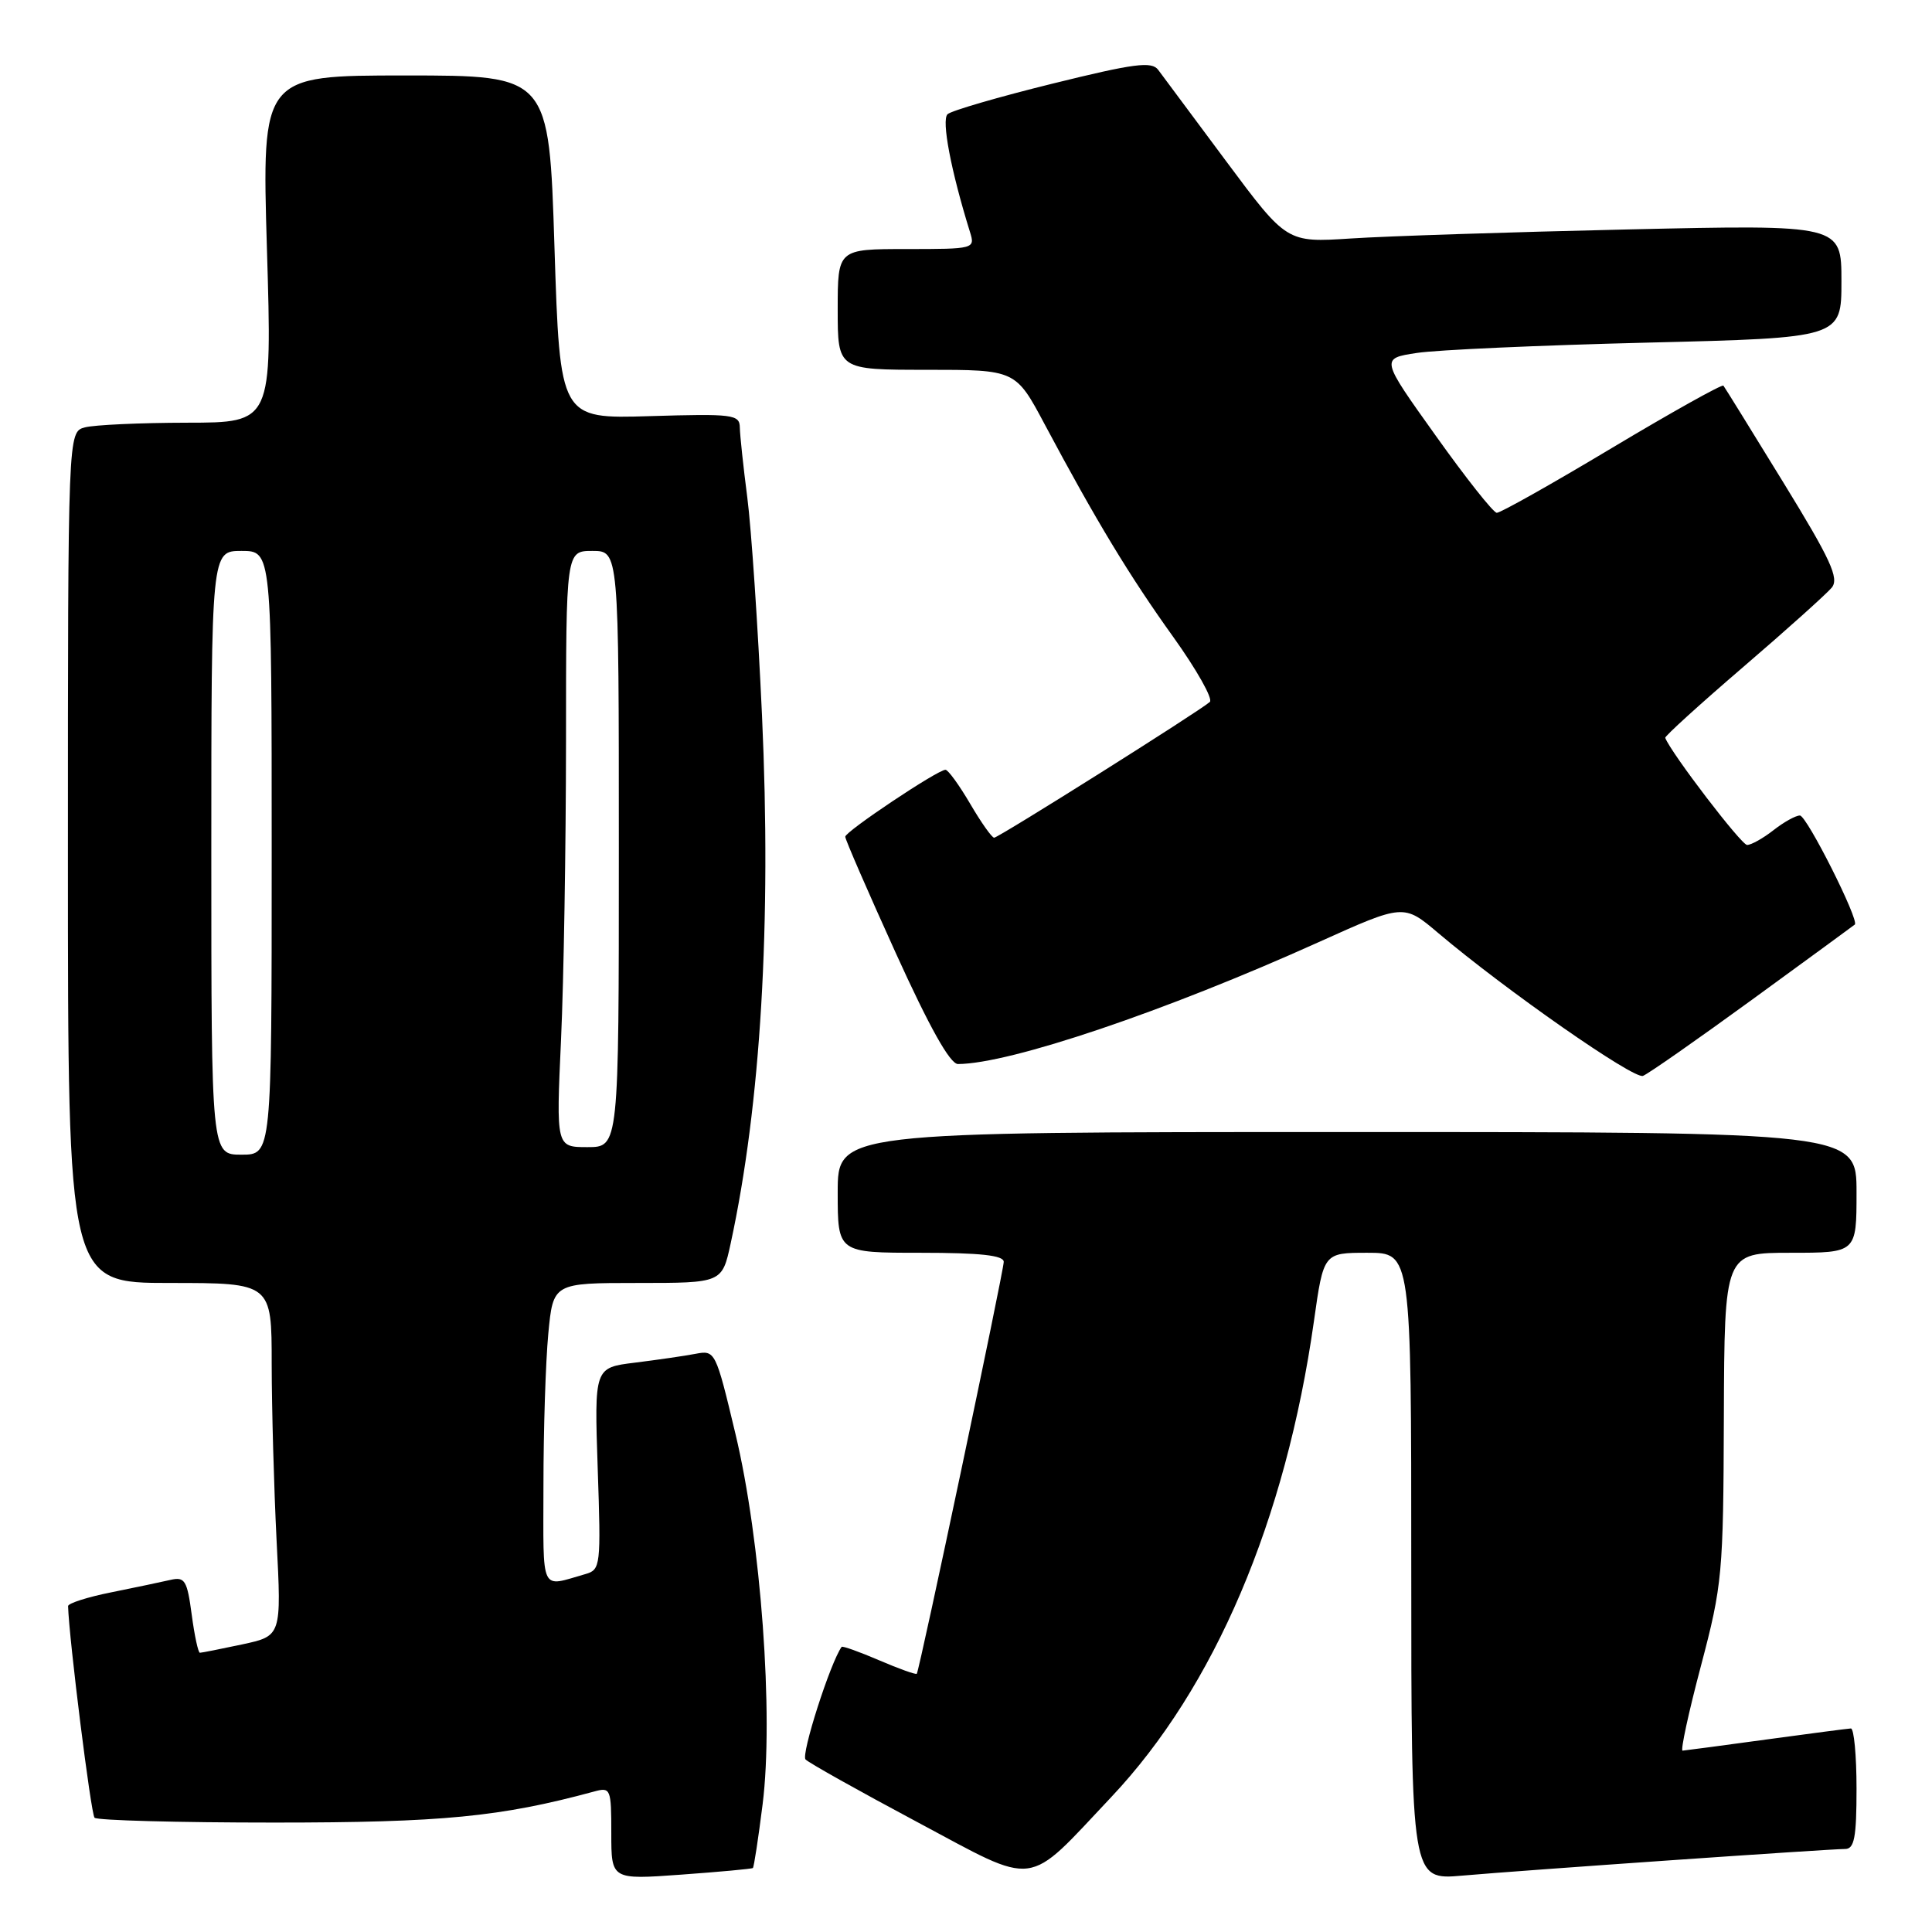 <?xml version="1.0" encoding="UTF-8" standalone="no"?>
<!DOCTYPE svg PUBLIC "-//W3C//DTD SVG 1.1//EN" "http://www.w3.org/Graphics/SVG/1.1/DTD/svg11.dtd" >
<svg xmlns="http://www.w3.org/2000/svg" xmlns:xlink="http://www.w3.org/1999/xlink" version="1.1" viewBox="0 0 256 256">
 <g >
 <path fill="currentColor"
d=" M 99.76 247.52 C 99.90 247.41 100.48 243.61 101.05 239.08 C 102.53 227.30 100.83 204.09 97.45 189.99 C 94.83 179.01 94.77 178.89 92.15 179.39 C 90.69 179.67 87.08 180.19 84.12 180.56 C 78.75 181.22 78.75 181.22 79.20 194.60 C 79.64 207.48 79.58 208.00 77.58 208.57 C 71.50 210.30 72.00 211.35 72.01 196.82 C 72.01 189.49 72.30 180.46 72.65 176.75 C 73.29 170.00 73.29 170.00 84.49 170.00 C 95.68 170.00 95.68 170.00 96.82 164.75 C 100.81 146.32 102.23 122.38 100.97 94.81 C 100.43 82.99 99.55 69.98 99.02 65.91 C 98.49 61.83 98.05 57.67 98.03 56.64 C 98.00 54.92 97.14 54.81 86.10 55.14 C 74.20 55.50 74.20 55.50 73.47 32.75 C 72.75 10.00 72.75 10.00 53.72 10.00 C 34.69 10.00 34.69 10.00 35.37 33.00 C 36.06 56.00 36.06 56.00 24.78 56.01 C 18.58 56.02 12.49 56.30 11.25 56.63 C 9.00 57.23 9.00 57.23 9.00 113.62 C 9.00 170.00 9.00 170.00 22.50 170.00 C 36.00 170.00 36.00 170.00 36.00 180.75 C 36.01 186.66 36.30 197.19 36.65 204.14 C 37.30 216.77 37.30 216.77 32.10 217.89 C 29.24 218.50 26.71 219.00 26.49 219.00 C 26.26 219.00 25.77 216.72 25.40 213.93 C 24.80 209.42 24.49 208.91 22.61 209.34 C 21.45 209.61 17.91 210.35 14.75 210.99 C 11.59 211.62 9.01 212.45 9.02 212.82 C 9.15 217.18 12.05 240.38 12.53 240.86 C 12.88 241.21 23.59 241.50 36.33 241.50 C 58.59 241.50 66.32 240.75 78.75 237.38 C 80.91 236.79 81.00 237.02 81.00 242.92 C 81.00 249.07 81.00 249.07 90.25 248.40 C 95.34 248.03 99.62 247.64 99.76 247.52 Z  M 147.24 238.13 C 160.93 223.62 170.36 201.47 174.10 175.08 C 175.38 166.00 175.38 166.00 181.19 166.00 C 187.00 166.00 187.00 166.00 187.00 207.56 C 187.00 249.12 187.00 249.12 193.75 248.53 C 201.95 247.81 242.36 245.00 244.48 245.00 C 245.71 245.00 246.00 243.49 246.00 237.00 C 246.00 232.60 245.66 229.01 245.25 229.03 C 244.84 229.05 239.78 229.71 234.00 230.50 C 228.22 231.29 223.25 231.95 222.95 231.97 C 222.65 231.99 223.74 226.94 225.38 220.75 C 228.22 209.99 228.35 208.55 228.42 187.75 C 228.50 166.00 228.50 166.00 237.25 166.00 C 246.00 166.00 246.00 166.00 246.00 158.00 C 246.00 150.00 246.00 150.00 178.50 150.00 C 111.00 150.00 111.00 150.00 111.00 158.00 C 111.00 166.00 111.00 166.00 122.00 166.00 C 129.90 166.00 133.00 166.34 133.00 167.20 C 133.00 168.42 121.85 221.27 121.48 221.78 C 121.37 221.93 119.13 221.13 116.50 220.00 C 113.87 218.87 111.63 218.07 111.52 218.22 C 110.02 220.31 106.11 232.51 106.74 233.14 C 107.21 233.61 113.85 237.33 121.50 241.41 C 137.69 250.05 135.77 250.29 147.24 238.13 Z  M 232.23 132.41 C 239.53 127.09 245.62 122.64 245.77 122.51 C 246.41 121.99 239.41 108.08 238.50 108.06 C 237.95 108.05 236.38 108.92 235.00 110.00 C 233.62 111.08 232.05 111.96 231.50 111.96 C 230.74 111.97 221.46 99.83 220.65 97.77 C 220.57 97.56 225.22 93.33 231.00 88.37 C 236.78 83.41 242.05 78.67 242.72 77.86 C 243.72 76.63 242.58 74.15 236.31 63.94 C 232.11 57.10 228.54 51.32 228.36 51.10 C 228.19 50.89 221.54 54.60 213.60 59.35 C 205.66 64.11 198.78 67.98 198.33 67.95 C 197.87 67.93 194.22 63.32 190.22 57.70 C 182.93 47.50 182.93 47.50 187.72 46.77 C 190.35 46.36 204.09 45.75 218.25 45.40 C 244.00 44.77 244.00 44.77 244.00 37.27 C 244.00 29.76 244.00 29.76 215.75 30.40 C 200.21 30.75 183.68 31.29 179.00 31.60 C 170.50 32.15 170.50 32.15 162.50 21.40 C 158.10 15.48 154.04 10.02 153.47 9.26 C 152.61 8.10 150.32 8.40 139.47 11.08 C 132.34 12.84 126.08 14.66 125.56 15.13 C 124.72 15.89 126.01 22.65 128.53 30.75 C 129.22 32.97 129.11 33.00 120.12 33.00 C 111.00 33.00 111.00 33.00 111.00 41.00 C 111.00 49.00 111.00 49.00 122.79 49.00 C 134.58 49.00 134.58 49.00 138.44 56.25 C 145.25 69.02 149.68 76.34 155.47 84.41 C 158.57 88.74 160.75 92.61 160.31 93.01 C 158.95 94.23 132.31 111.00 131.73 111.00 C 131.43 111.00 130.00 108.98 128.55 106.50 C 127.10 104.03 125.63 102.00 125.28 102.00 C 124.24 102.00 112.00 110.18 112.00 110.87 C 111.99 111.22 115.00 118.14 118.68 126.25 C 123.16 136.12 125.89 141.00 126.94 140.99 C 133.83 140.96 154.40 134.01 174.75 124.83 C 186.00 119.76 186.00 119.76 190.57 123.63 C 199.53 131.21 216.47 143.03 217.70 142.56 C 218.39 142.30 224.92 137.73 232.23 132.41 Z  M 28.00 113.00 C 28.00 73.00 28.00 73.00 32.00 73.00 C 36.00 73.00 36.00 73.00 36.00 113.00 C 36.00 153.00 36.00 153.00 32.00 153.00 C 28.00 153.00 28.00 153.00 28.00 113.00 Z  M 74.34 137.75 C 74.70 129.91 74.99 112.14 75.00 98.25 C 75.00 73.00 75.00 73.00 78.50 73.00 C 82.00 73.00 82.00 73.00 82.00 112.50 C 82.00 152.00 82.00 152.00 77.84 152.00 C 73.69 152.00 73.69 152.00 74.34 137.75 Z "/>
</g>
</svg>